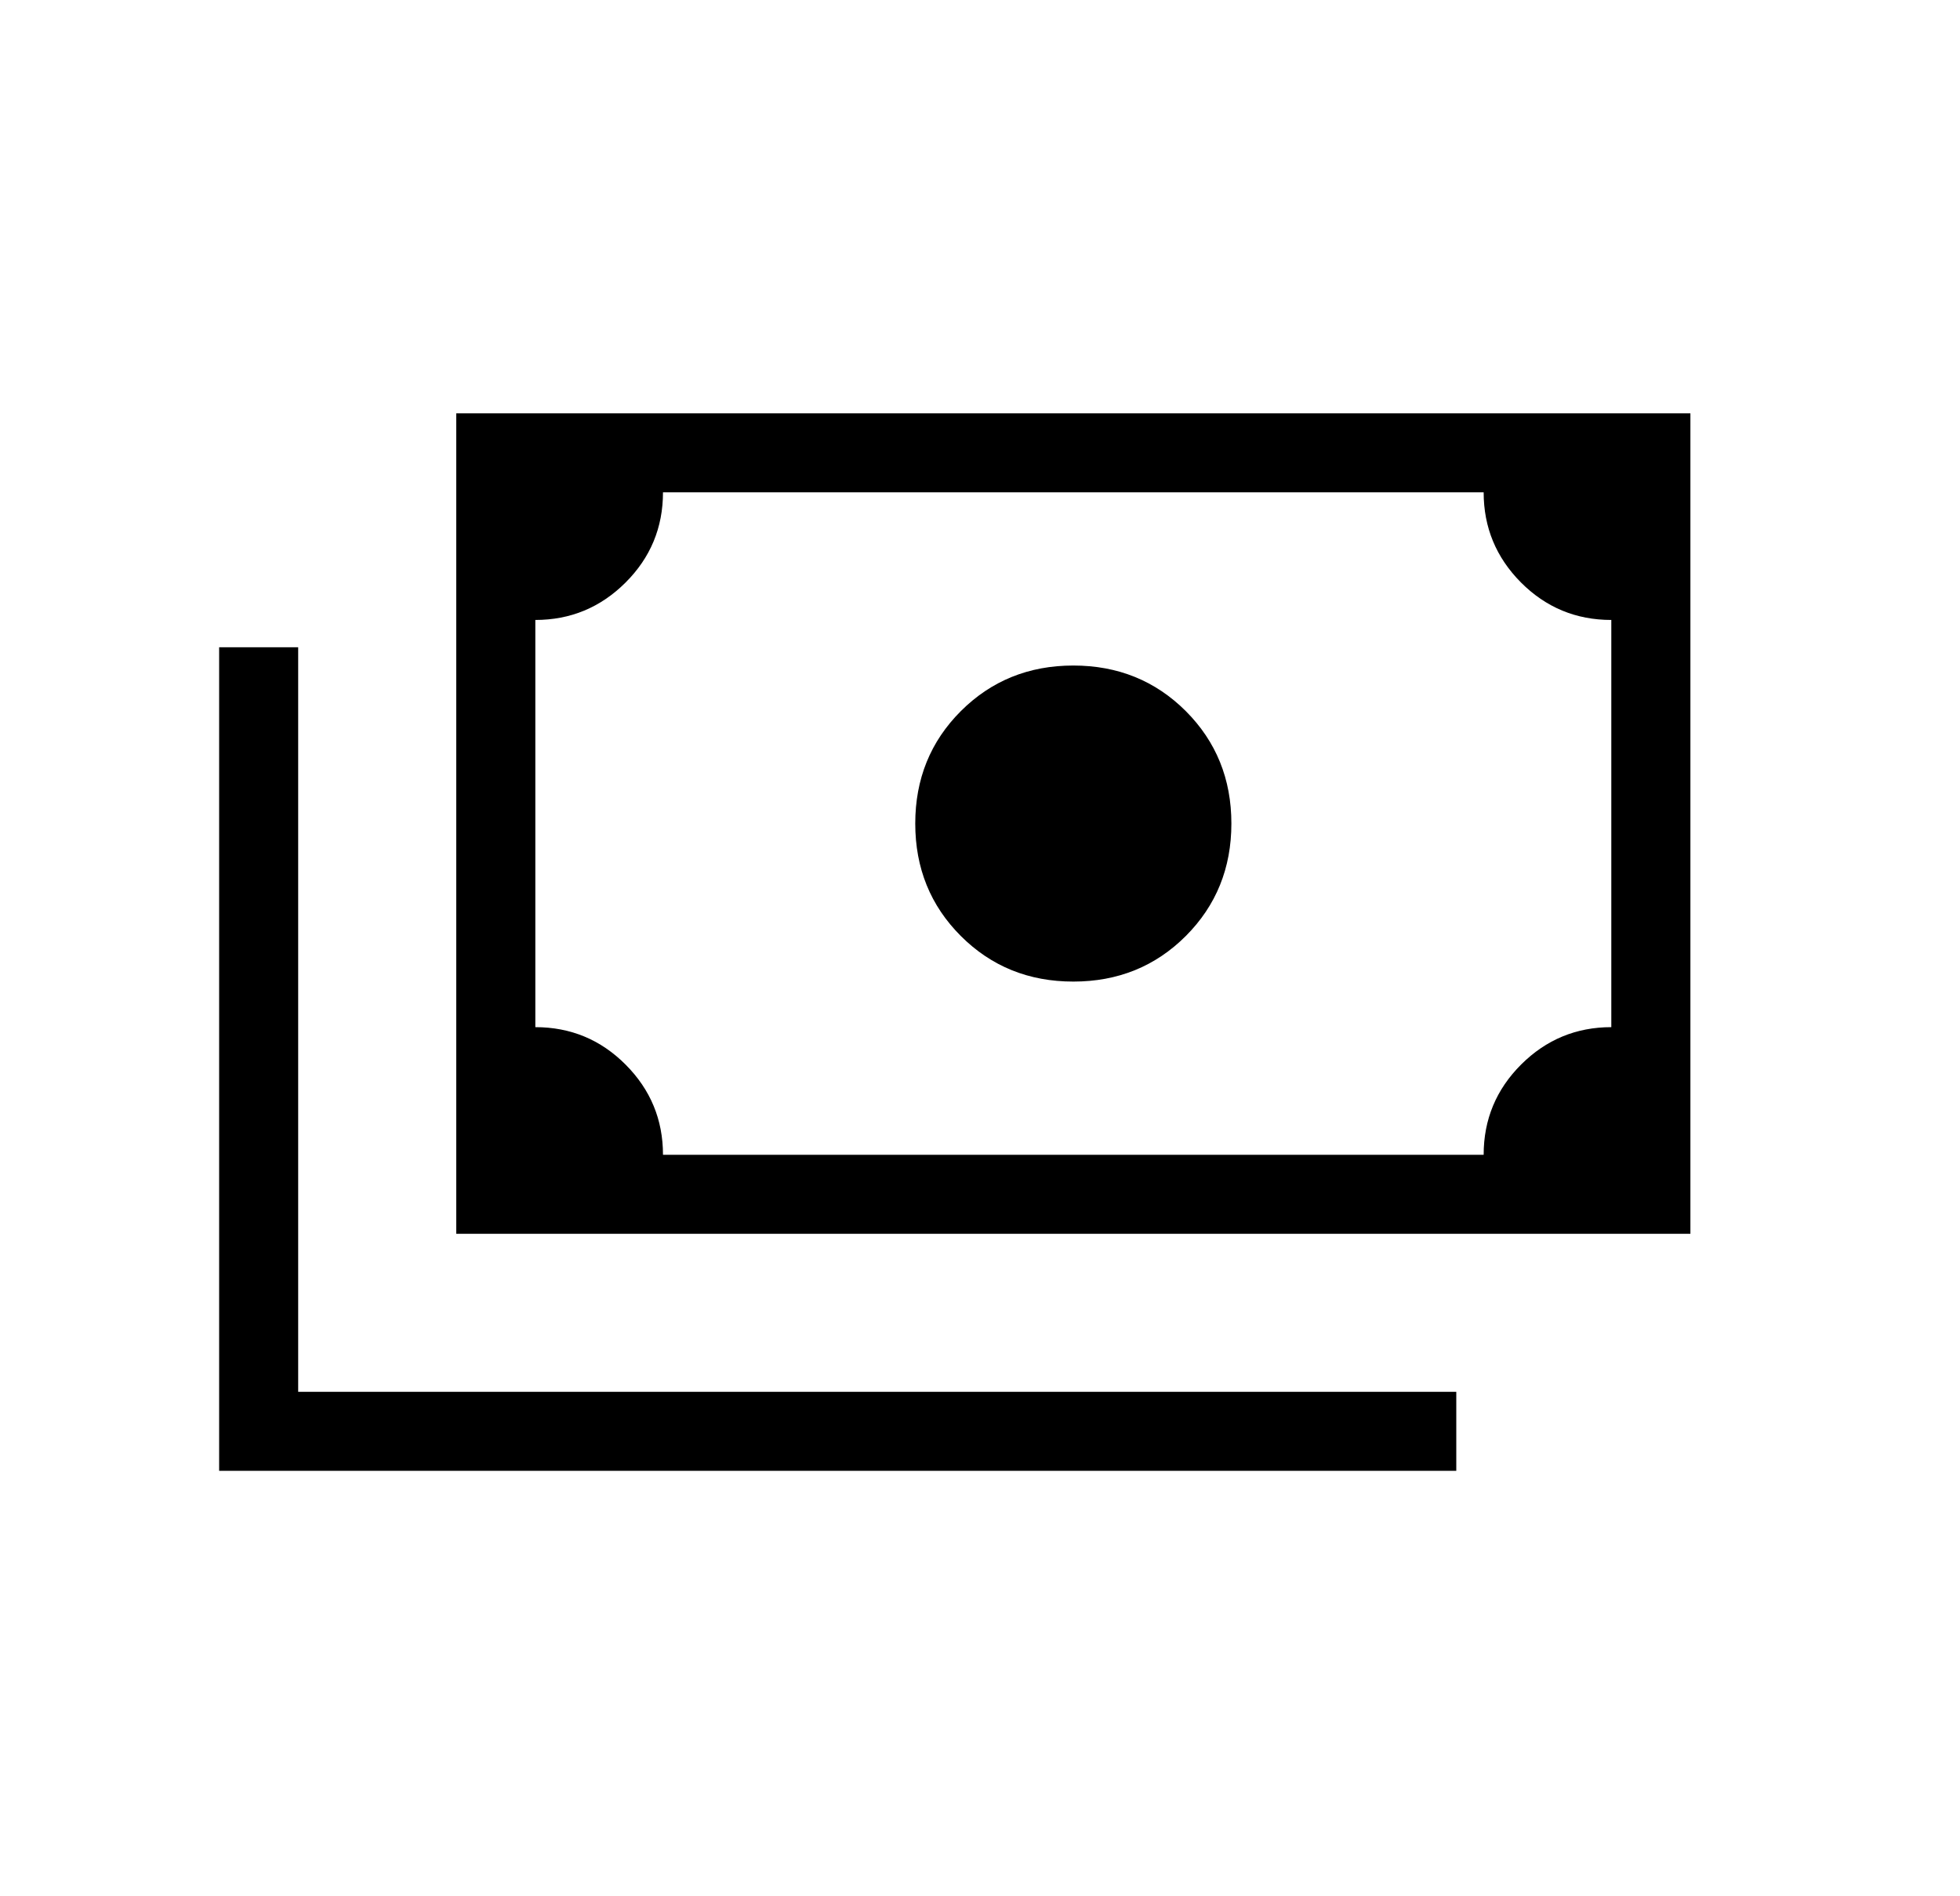 <svg width="31" height="30" viewBox="0 0 31 30" fill="none" xmlns="http://www.w3.org/2000/svg">
<path d="M16.976 15.529C16.271 15.529 15.678 15.289 15.197 14.808C14.716 14.327 14.476 13.734 14.476 13.029C14.476 12.324 14.716 11.731 15.197 11.25C15.678 10.77 16.271 10.529 16.976 10.529C17.681 10.529 18.274 10.77 18.755 11.25C19.235 11.731 19.476 12.324 19.476 13.029C19.476 13.734 19.235 14.327 18.755 14.808C18.274 15.289 17.681 15.529 16.976 15.529ZM7.216 19.519V6.539H26.736V19.519H7.216ZM10.486 18.269H23.466C23.466 17.711 23.664 17.235 24.06 16.84C24.455 16.447 24.93 16.25 25.485 16.25V9.808C24.926 9.808 24.45 9.61 24.056 9.215C23.663 8.819 23.466 8.344 23.466 7.789H10.486C10.486 8.347 10.288 8.824 9.892 9.218C9.497 9.611 9.022 9.808 8.467 9.808V16.25C9.025 16.25 9.502 16.448 9.896 16.844C10.289 17.239 10.486 17.714 10.486 18.269ZM3.466 23.269V10.24H4.716V22.019H23.033V23.269H3.466Z" fill="black"/>
</svg>
